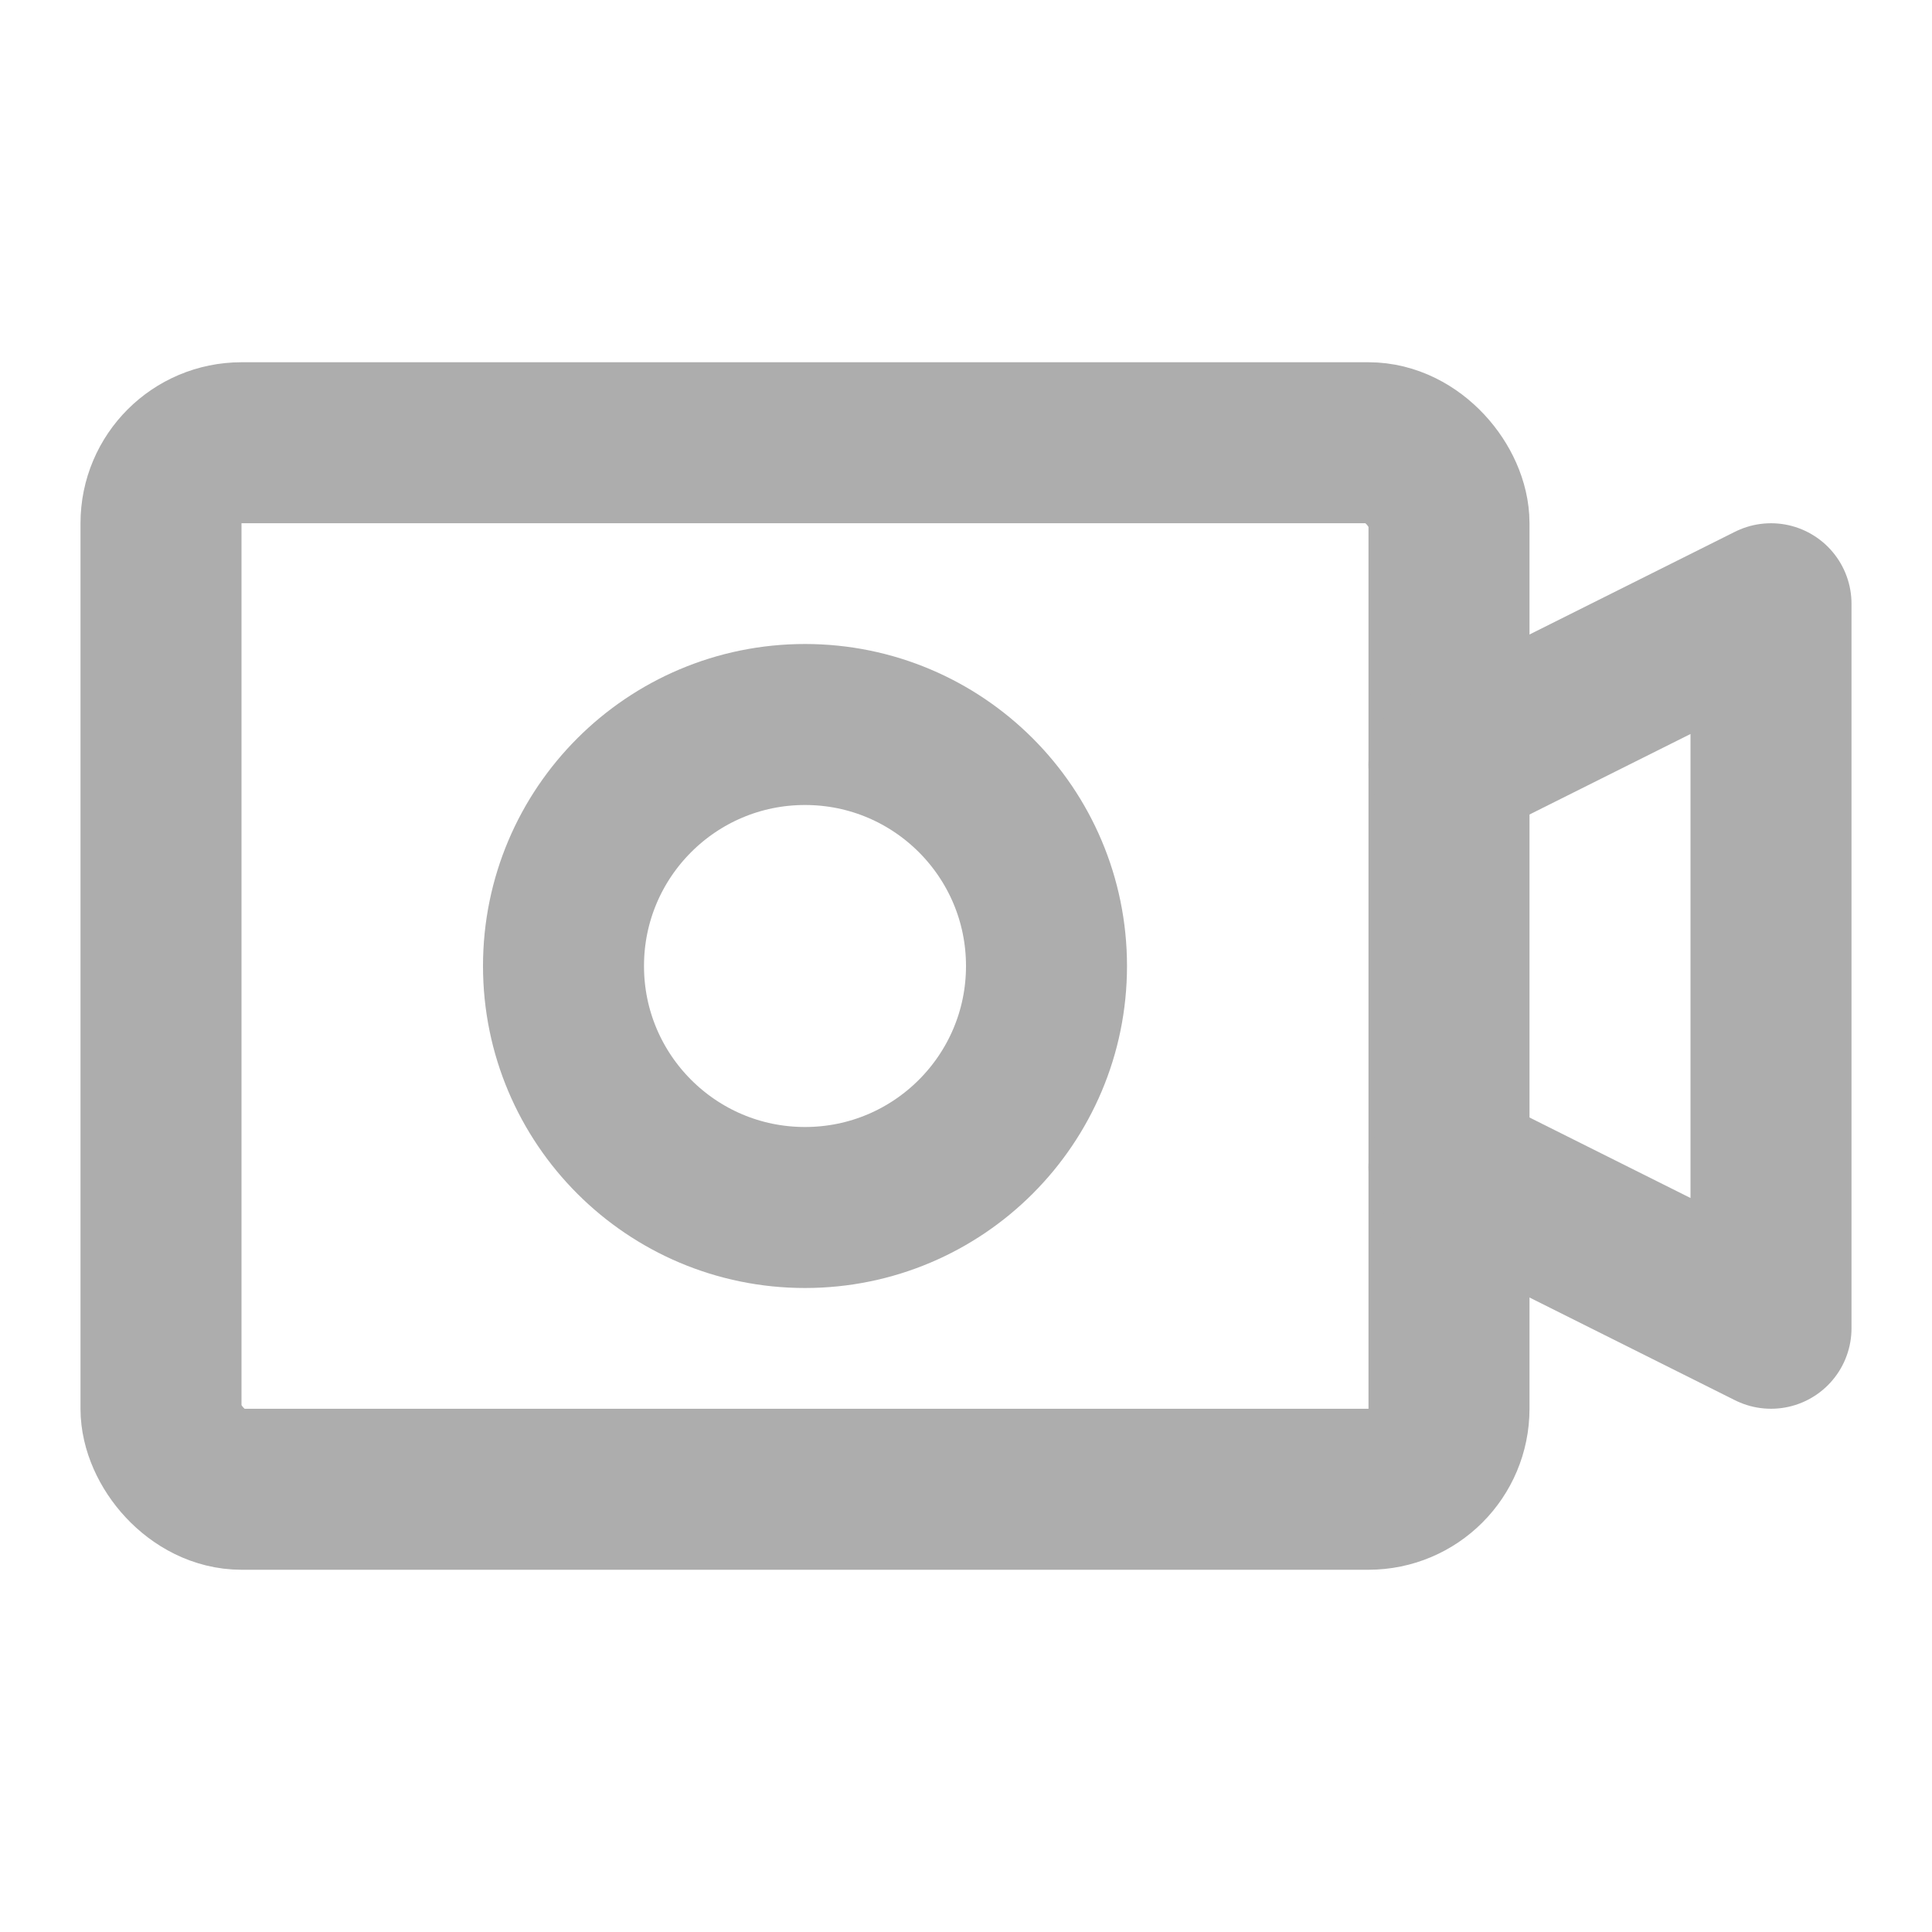 <?xml version="1.0" encoding="UTF-8"?><svg width="28" height="28" viewBox="0 0 48 48" fill="none" xmlns="http://www.w3.org/2000/svg"><rect x="4" y="11" width="32" height="26" rx="2" stroke="#adadad" stroke-width="4"/><circle cx="20" cy="24" r="6" fill="none" stroke="#adadad" stroke-width="4" stroke-linecap="round" stroke-linejoin="round"/><path d="M36 29L44 33V15L36 19" stroke="#adadad" stroke-width="4" stroke-linecap="round" stroke-linejoin="round"/></svg>